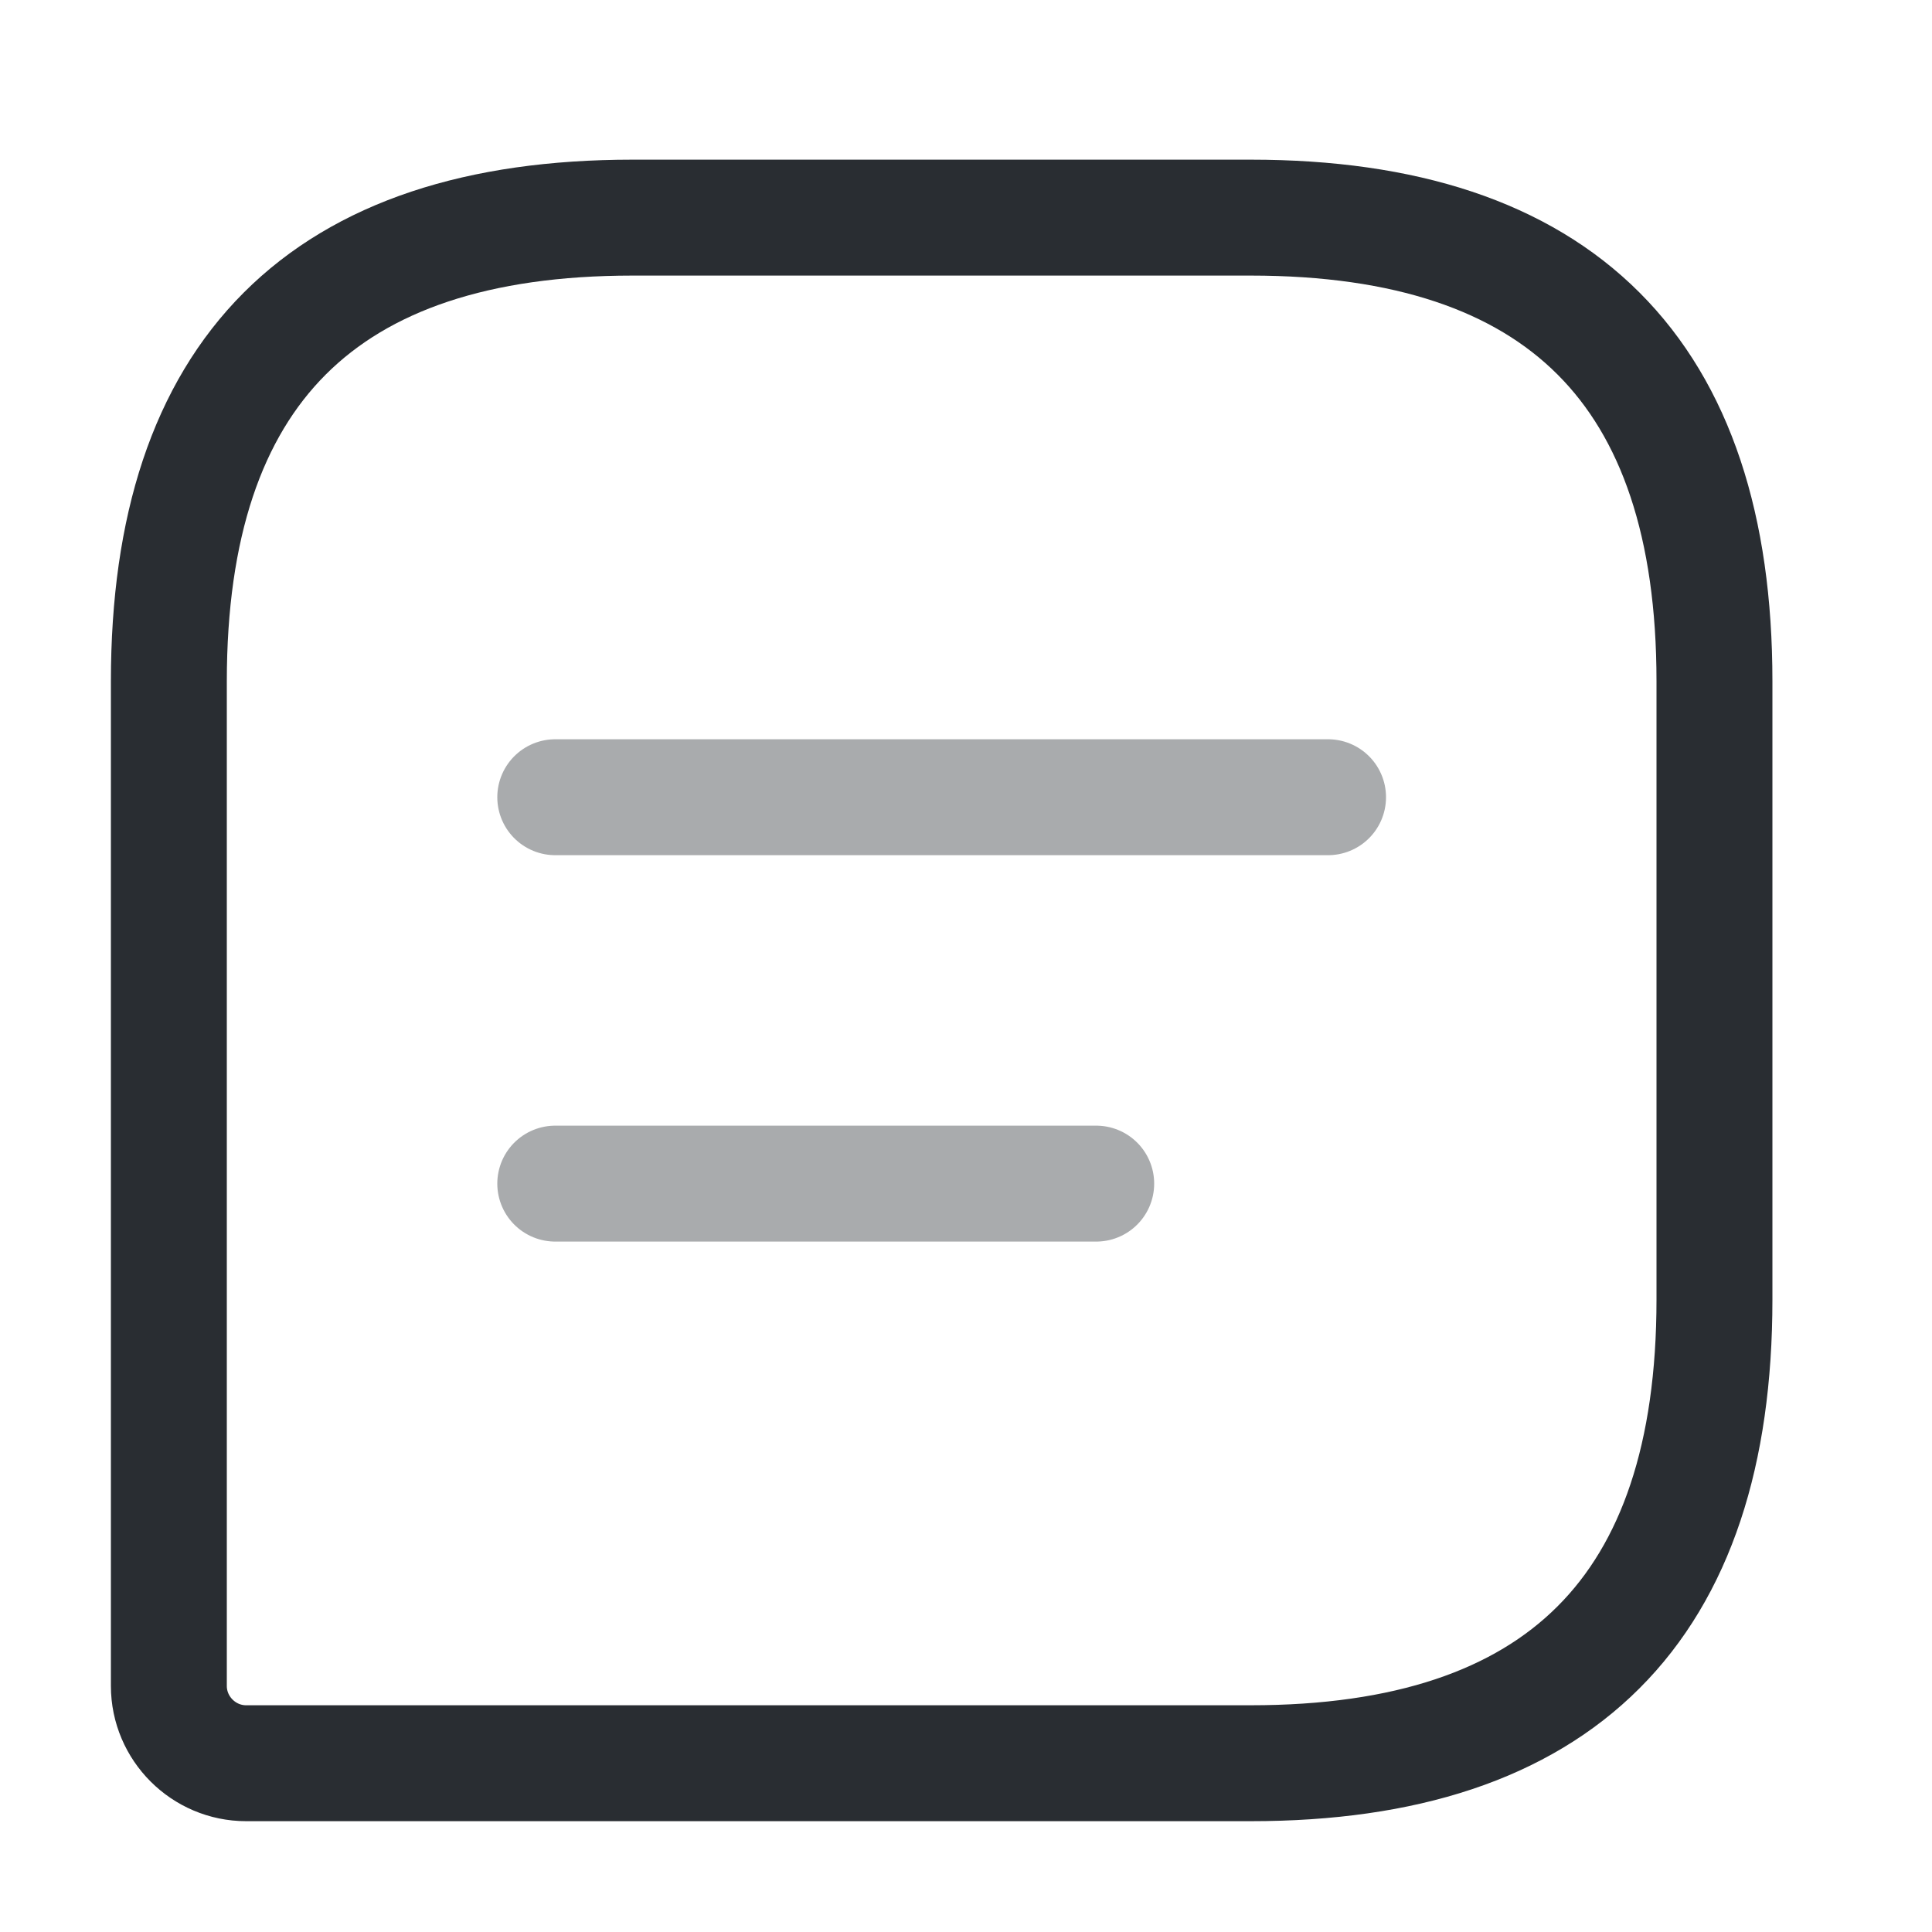 <svg width="25" height="25" viewBox="0 0 25 25" fill="none" xmlns="http://www.w3.org/2000/svg">
<path d="M16.185 2.816H8.185C4.185 2.816 2.185 4.816 2.185 8.816V21.816C2.185 22.366 2.635 22.816 3.185 22.816H16.185C20.185 22.816 22.185 20.816 22.185 16.816V8.816C22.185 4.816 20.185 2.816 16.185 2.816Z" stroke="#292D32" stroke-width="1.5" stroke-linecap="round" stroke-linejoin="round"/>
<path opacity="0.4" d="M7.185 10.316H17.185" stroke="#292D32" stroke-width="1.5" stroke-miterlimit="10" stroke-linecap="round" stroke-linejoin="round"/>
<path opacity="0.4" d="M7.185 15.316H14.185" stroke="#292D32" stroke-width="1.5" stroke-miterlimit="10" stroke-linecap="round" stroke-linejoin="round"/>
</svg>
